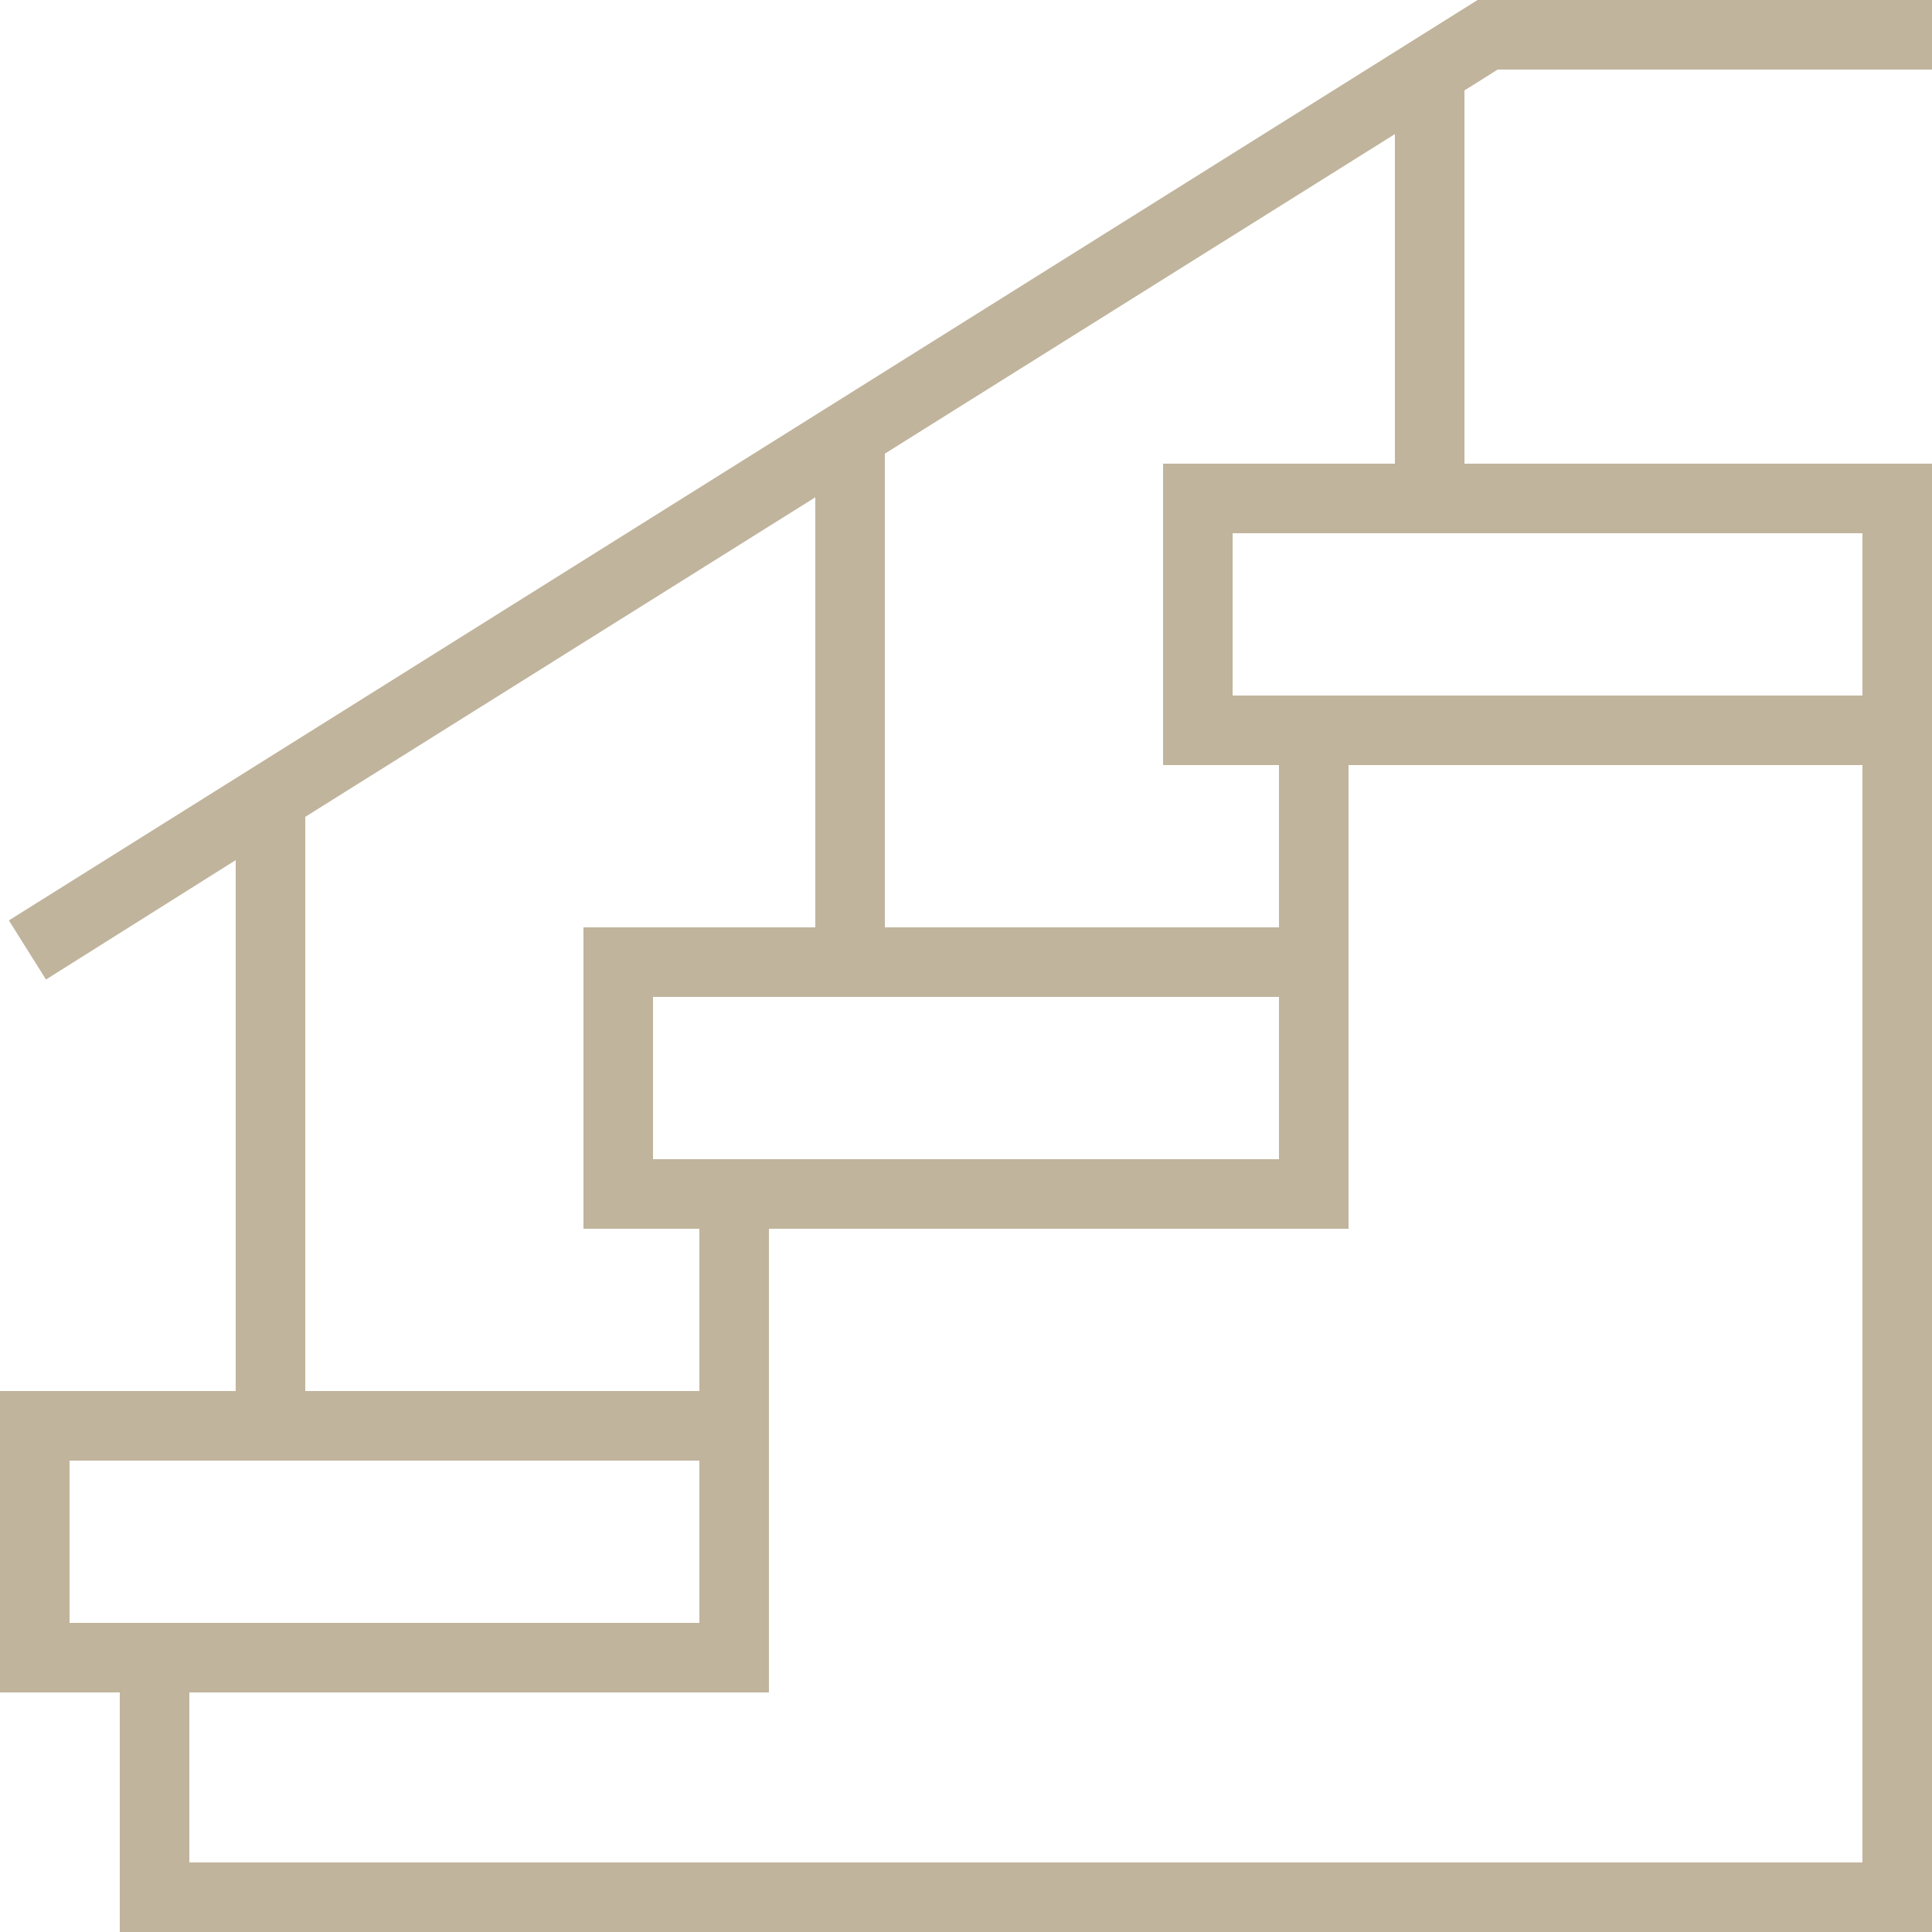 <svg width="50" height="50" viewBox="0 0 50 50" fill="none" xmlns="http://www.w3.org/2000/svg">
<path d="M50 0H38.24L0.23 23.82L1.19 25.35L6.1 22.26V36H0V43.8H3.1V50H50V12H37.9V2.34L38.76 1.8H50V0ZM22.9 11.74L36.1 3.47V12H30.1V19.8H33.1V24H22.9V11.74ZM33.1 25.8V30H16.9V25.8H33.1ZM7.9 21.14L21.1 12.87V24H15.1V31.8H18.1V36H7.9V21.14ZM1.8 42V37.8H18.1V42H1.8ZM48.2 48.2H4.9V43.8H19.9V31.8H34.9V19.8H48.2V48.2ZM48.2 13.8V18H31.9V13.8H48.2Z" fill="#C0B49C"/>
</svg>
